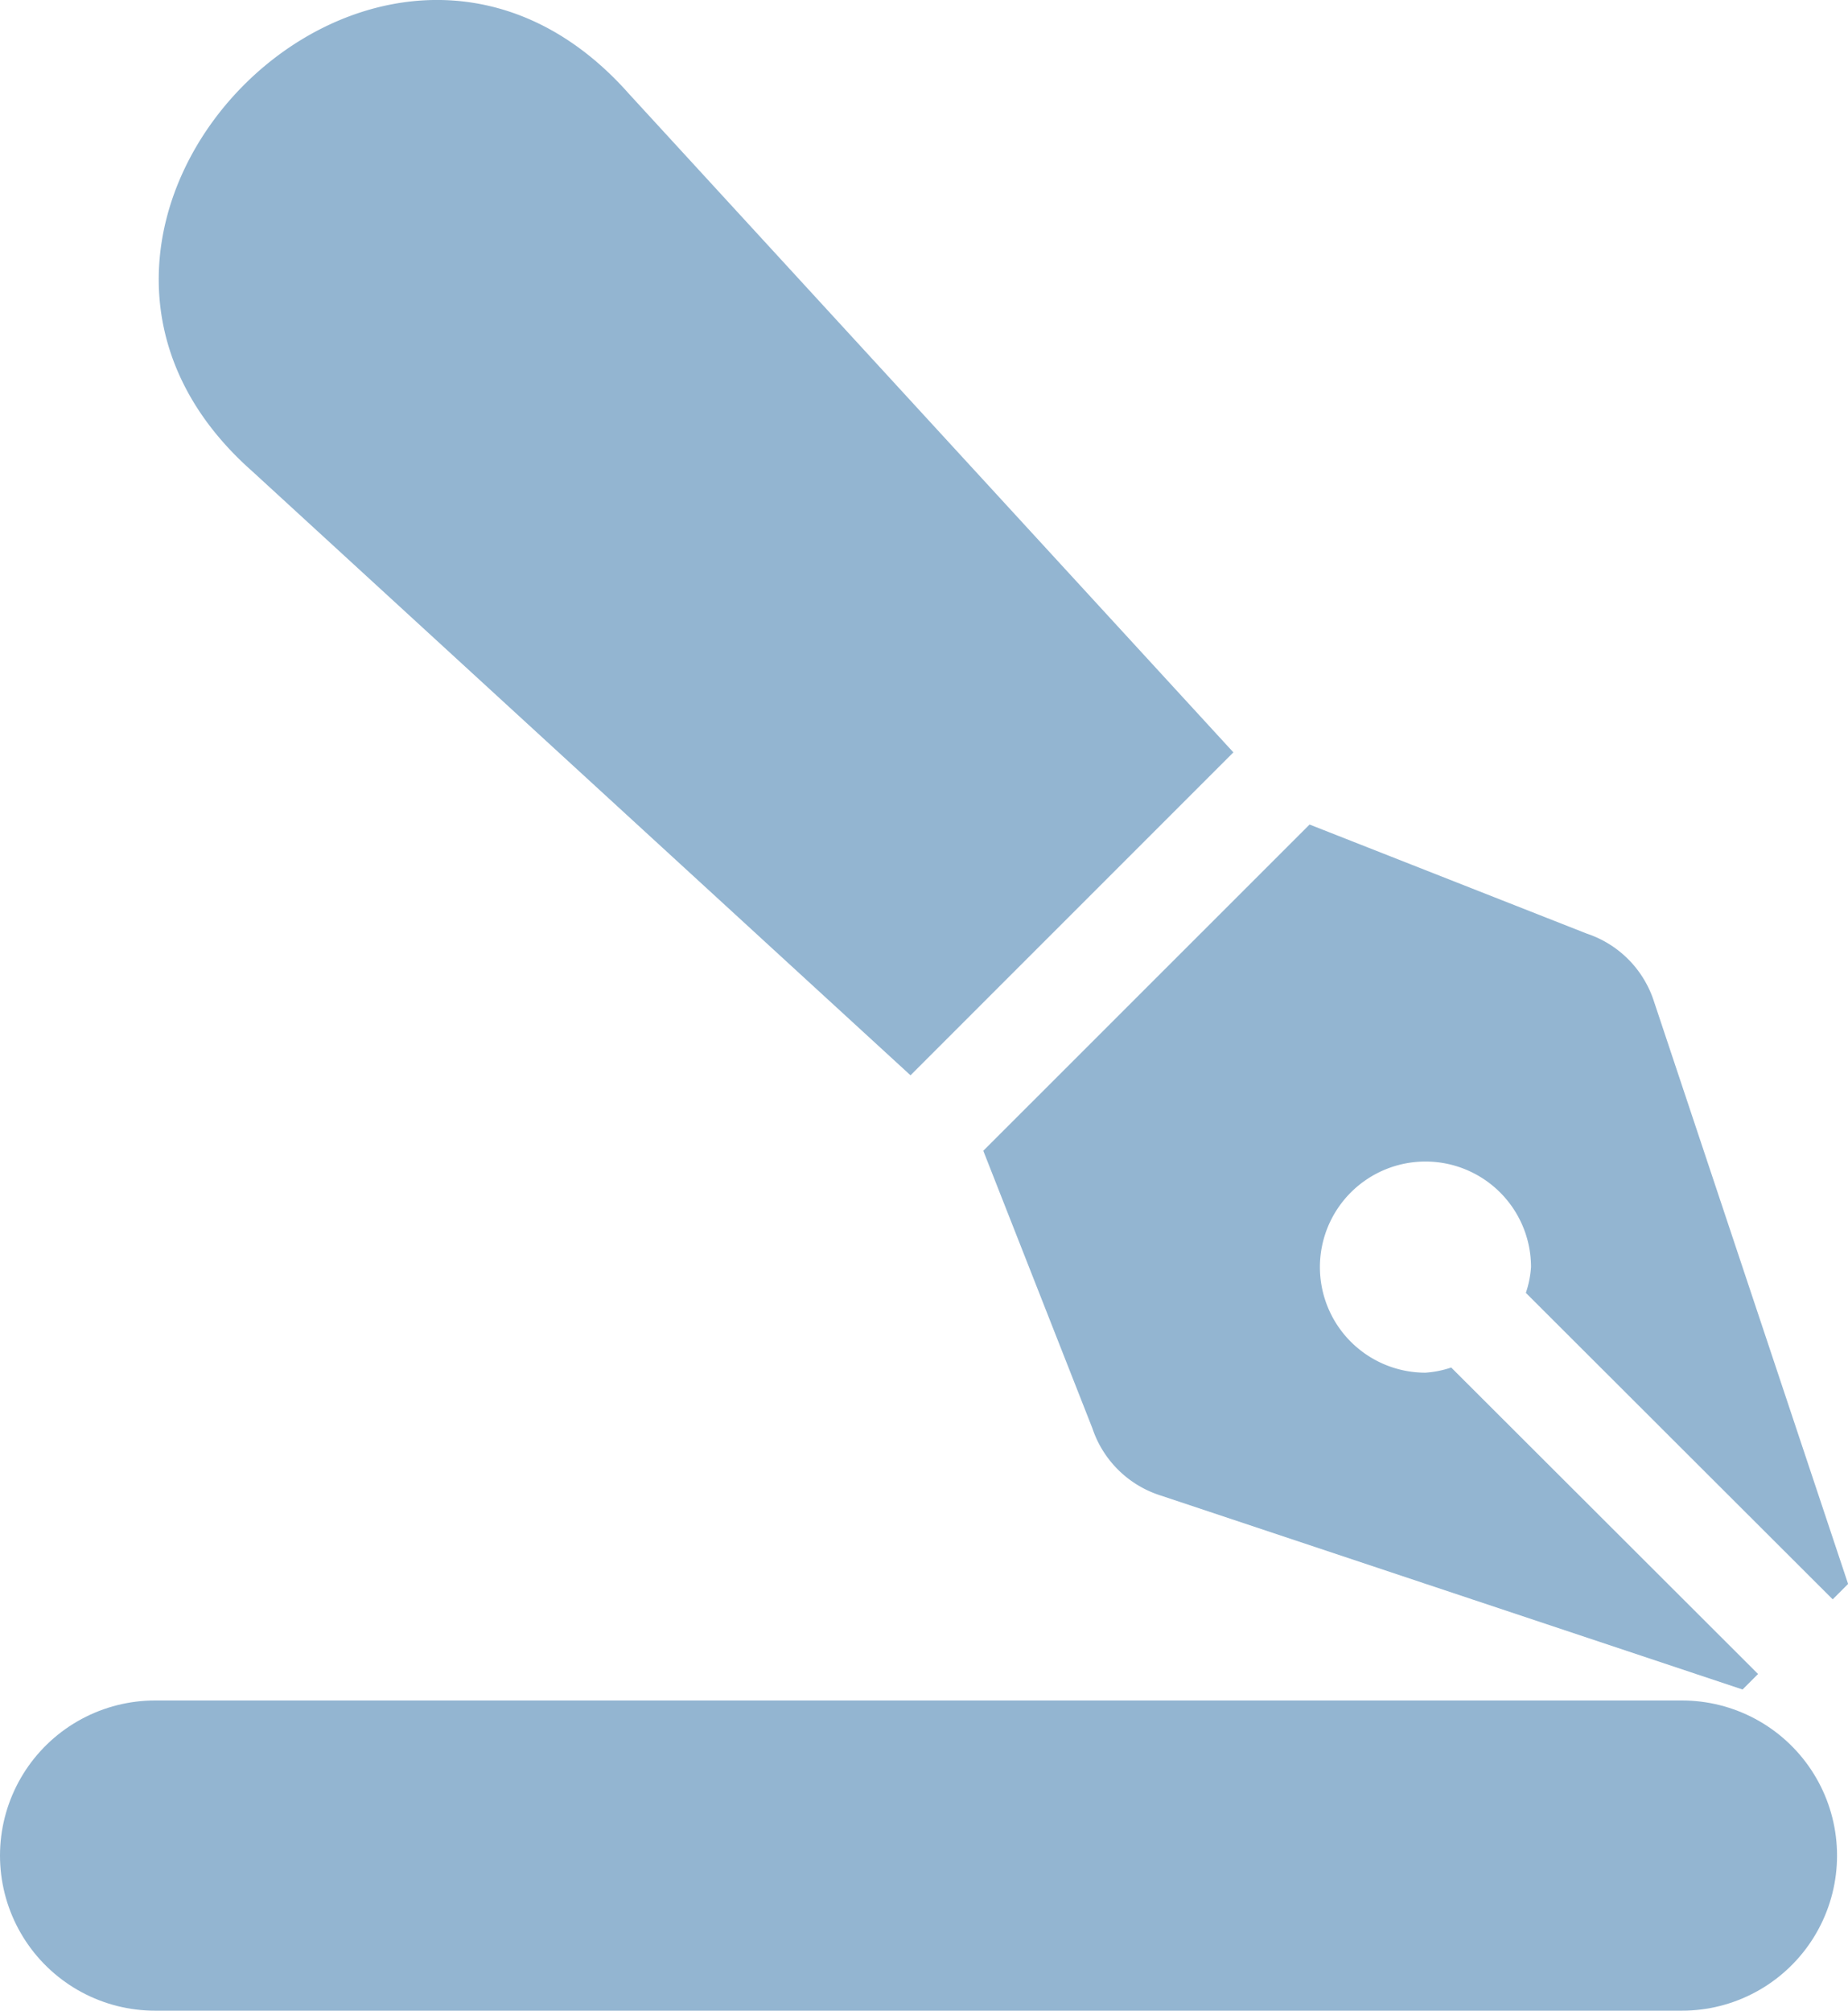 <svg xmlns="http://www.w3.org/2000/svg" width="17.875" height="19.445" viewBox="0 0 17.875 19.445">
    <g fill="#93b5d1">
        <path d="M2.527 9.029a1.021 1.021 0 0 0-.646.646L0 15.318l.15.15L3.114 12.5a.982.982 0 0 1-.05-.249 1.021 1.021 0 1 1 1.021 1.021.982.982 0 0 1-.249-.05L.872 16.19l.149.149 5.643-1.881a1.021 1.021 0 0 0 .646-.646l1.055-2.682L5.21 7.974zM11.784.9L5.94 7.27l3.123 3.123 6.366-5.844c2.71-2.395-1.268-6.334-3.645-3.649z" transform="translate(1.5) rotate(-90 8.188 8.151)"/>
        <path stroke="#93b5d1" stroke-linecap="round" stroke-width="3px" d="M0 0h14.769" transform="translate(1.5) translate(0 17.945)"/>
    </g>
</svg>

